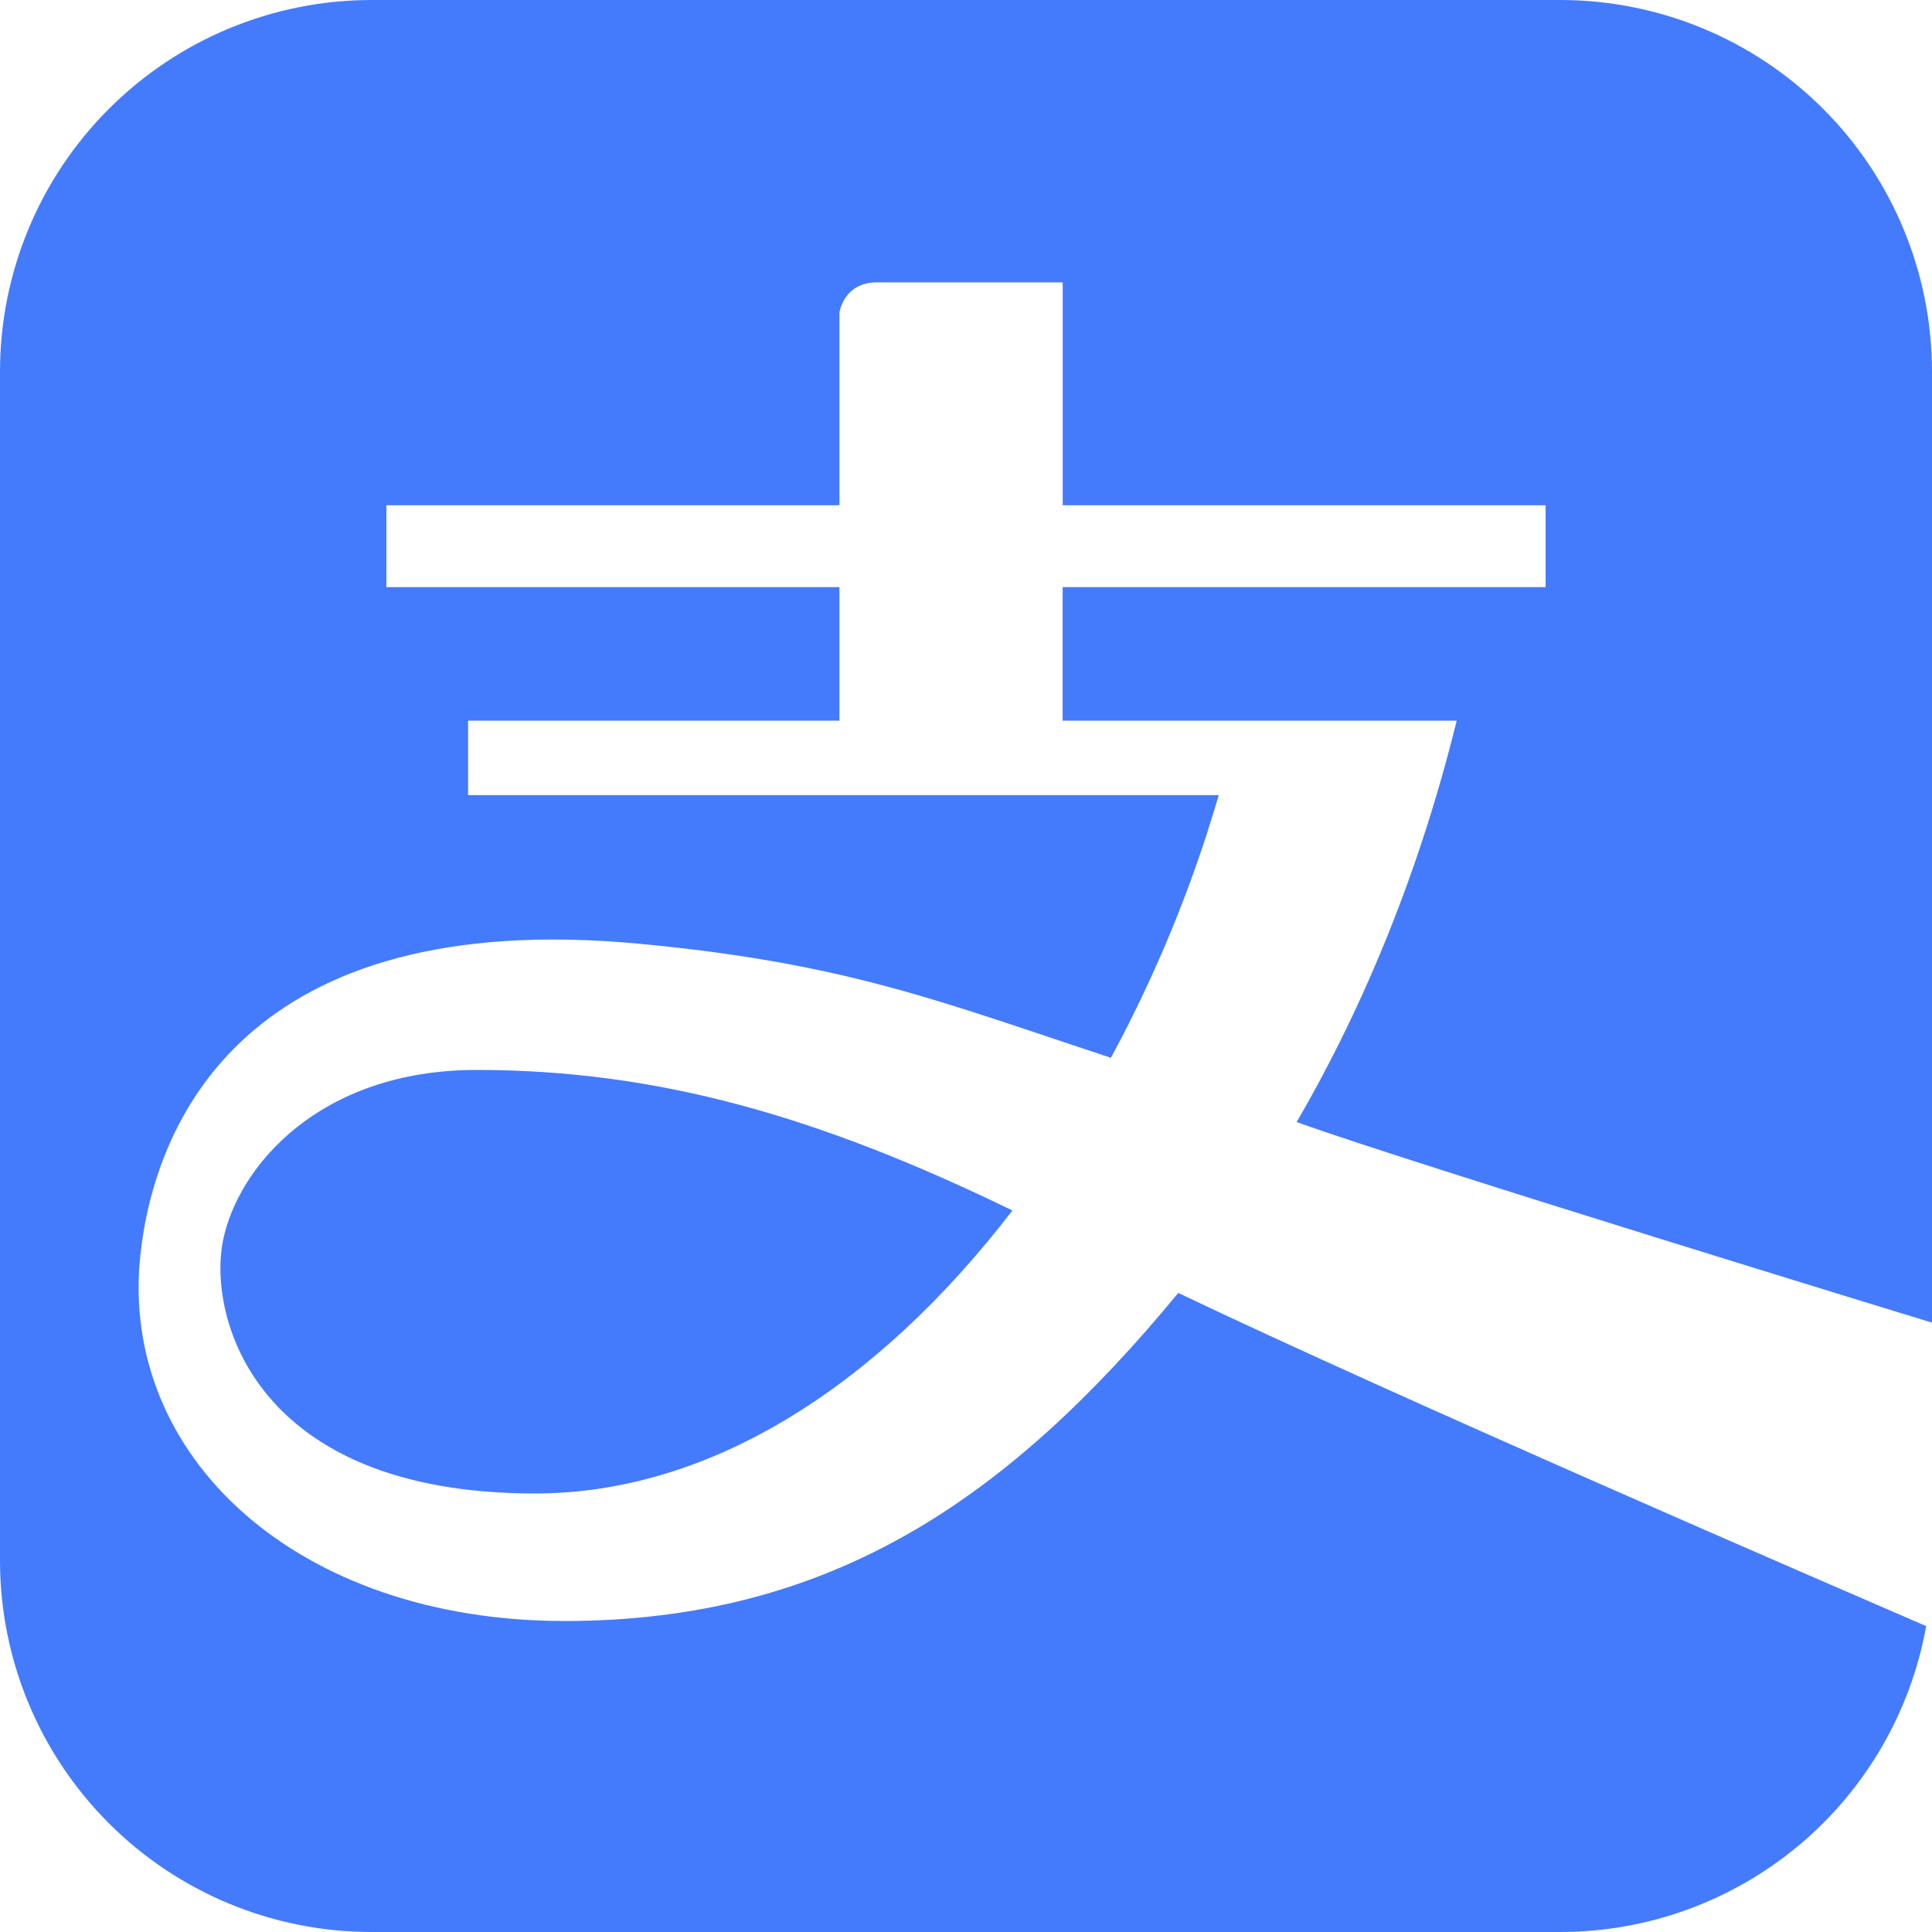 <svg width="40" height="40" viewBox="0 0 40 40" fill="none" xmlns="http://www.w3.org/2000/svg">
<path d="M40 27.384V7.691C39.999 5.651 39.188 3.695 37.746 2.253C36.304 0.811 34.348 0.001 32.308 0L7.691 0C5.651 0.001 3.696 0.811 2.254 2.254C0.811 3.696 0.001 5.651 0 7.691L0 32.309C0 34.349 0.81 36.305 2.253 37.748C3.695 39.19 5.651 40 7.691 40H32.308C34.112 39.999 35.859 39.364 37.243 38.207C38.627 37.049 39.56 35.443 39.88 33.667C37.84 32.785 29.001 28.966 24.395 26.769C20.891 31.013 17.22 33.561 11.688 33.561C6.155 33.561 2.464 30.154 2.906 25.985C3.199 23.247 5.075 18.772 13.231 19.539C17.528 19.942 19.495 20.744 23 21.901C23.935 20.173 24.684 18.349 25.233 16.462H9.691V14.921H17.38V12.156H8V10.461H17.38V6.471C17.38 6.471 17.466 5.846 18.155 5.846H22.002V10.461H32V12.156H22.001V14.921H30.159C29.408 17.974 28.271 20.779 26.846 23.231C29.215 24.087 40 27.384 40 27.384ZM11.075 30.921C5.231 30.921 4.306 27.231 4.616 25.689C4.924 24.153 6.616 22.152 9.866 22.152C13.601 22.152 16.946 23.107 20.961 25.062C18.14 28.734 14.675 30.921 11.075 30.921Z" fill="#447BFC"/>
</svg>

